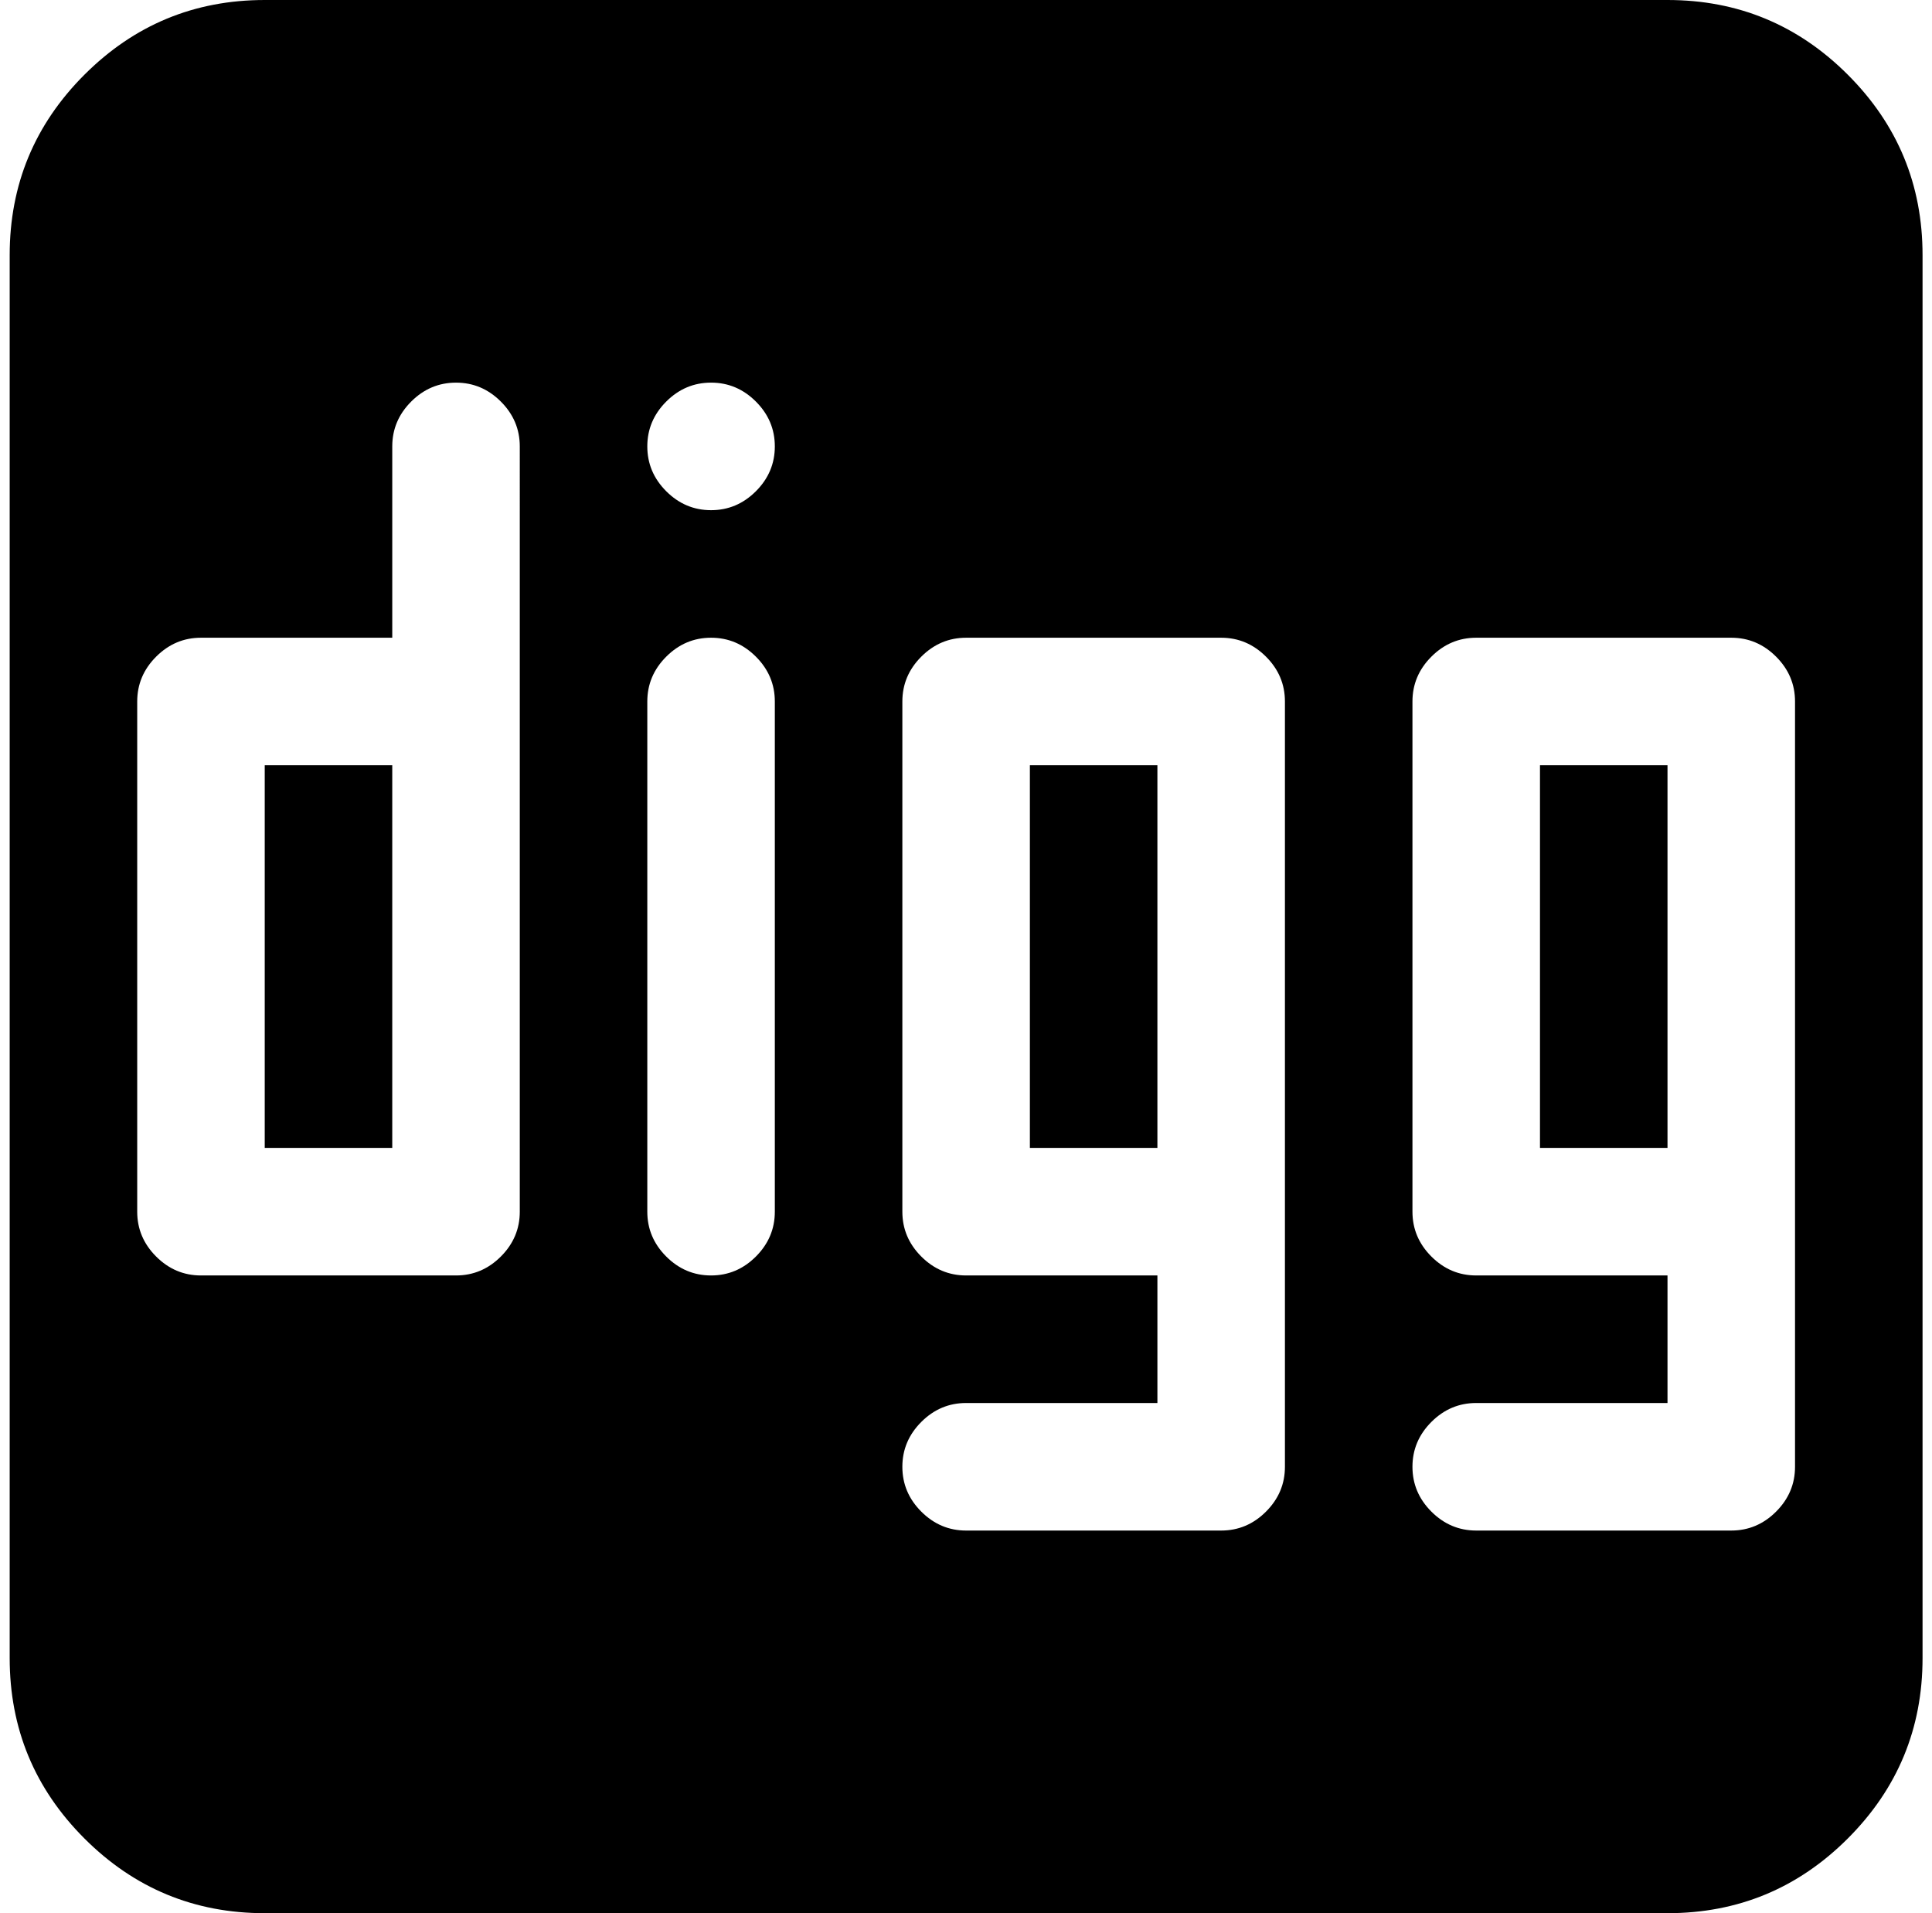 <svg xmlns="http://www.w3.org/2000/svg" width="1.01em" height="1em" viewBox="0 0 961 960"><path fill="currentColor" d="M832.56 960h-704q-53 0-90.5-37.5T.56 832V128q0-53 37.5-90.5T128.56 0h704q53 0 90.5 37.5t37.5 90.5v704q0 53-37.5 90.5t-90.5 37.5m-576-608V224q0-13-9.5-22.5t-22.5-9.5t-22.5 9.5t-9.5 22.5v96h-96q-13 0-22.5 9.5t-9.5 22.5v256q0 13 9.5 22.5t22.5 9.5h128q13 0 22.5-9.5t9.5-22.5zm96-160q-13 0-22.5 9.5t-9.5 22.5t9.5 22.5t22.5 9.5t22.5-9.5t9.5-22.5t-9.5-22.5t-22.5-9.5m32 160q0-13-9.5-22.5t-22.5-9.5t-22.5 9.5t-9.5 22.5v256q0 13 9.5 22.5t22.5 9.5t22.5-9.5t9.5-22.5zm256 256V352q0-13-9.5-22.5t-22.5-9.5h-128q-13 0-22.5 9.5t-9.5 22.5v256q0 13 9.5 22.5t22.5 9.5h96v64h-96q-13 0-22.5 9.5t-9.5 22.5t9.5 22.5t22.5 9.5h128q13 0 22.5-9.5t9.5-22.5zm256-256q0-13-9.5-22.5t-22.5-9.5h-128q-13 0-22.5 9.5t-9.5 22.5v256q0 13 9.5 22.5t22.5 9.5h96v64h-96q-13 0-22.5 9.5t-9.5 22.5t9.5 22.5t22.5 9.5h128q13 0 22.5-9.5t9.5-22.5zm-128 32h64v192h-64zm-256 0h64v192h-64zm-384 0h64v192h-64z"/></svg>